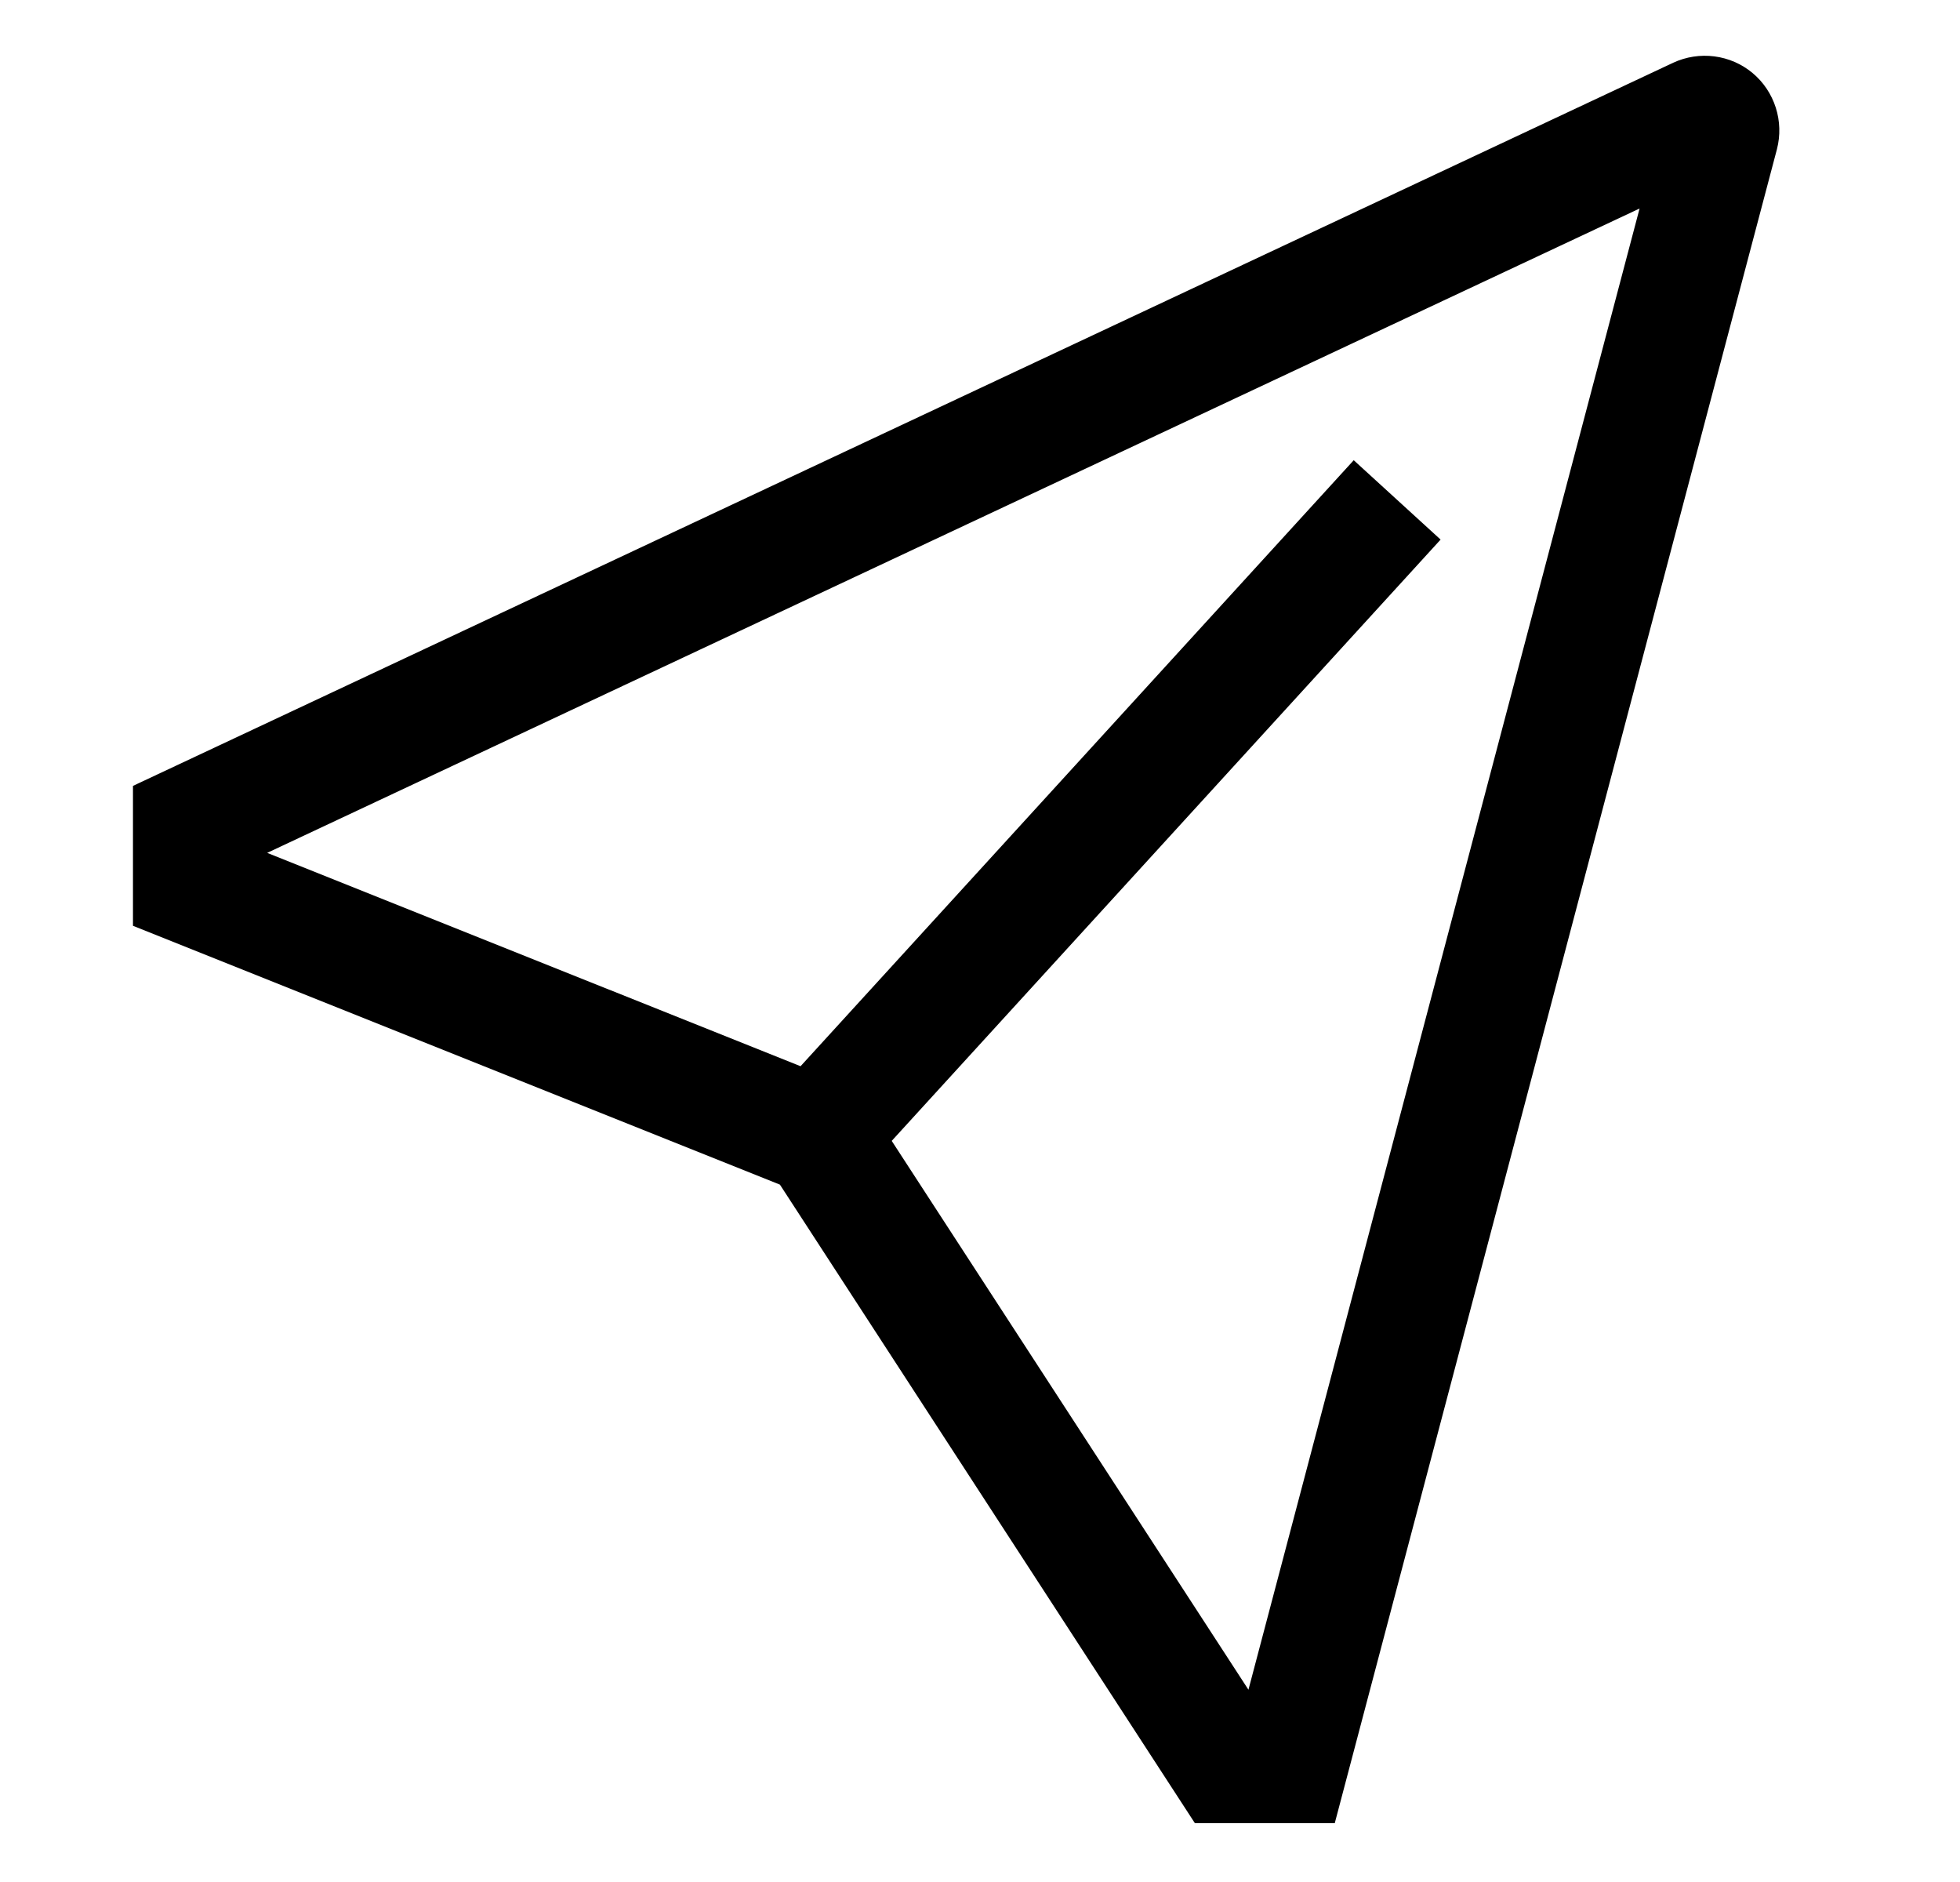 <svg width="25" height="24" viewBox="0 0 25 24" fill="none" xmlns="http://www.w3.org/2000/svg">
<path d="M22.354 0.931C22.215 0.815 22.046 0.742 21.867 0.719C21.688 0.696 21.506 0.724 21.342 0.8L1.696 10.022V11.806L9.948 15.107L15.241 23.25H17.025L22.665 1.903C22.71 1.728 22.705 1.544 22.65 1.372C22.595 1.2 22.493 1.047 22.354 0.931ZM15.924 21.548L11.374 14.549L18.375 6.881L17.267 5.869L10.211 13.597L3.408 10.876L20.913 2.659L15.924 21.548Z" fill="black"/>
</svg>
